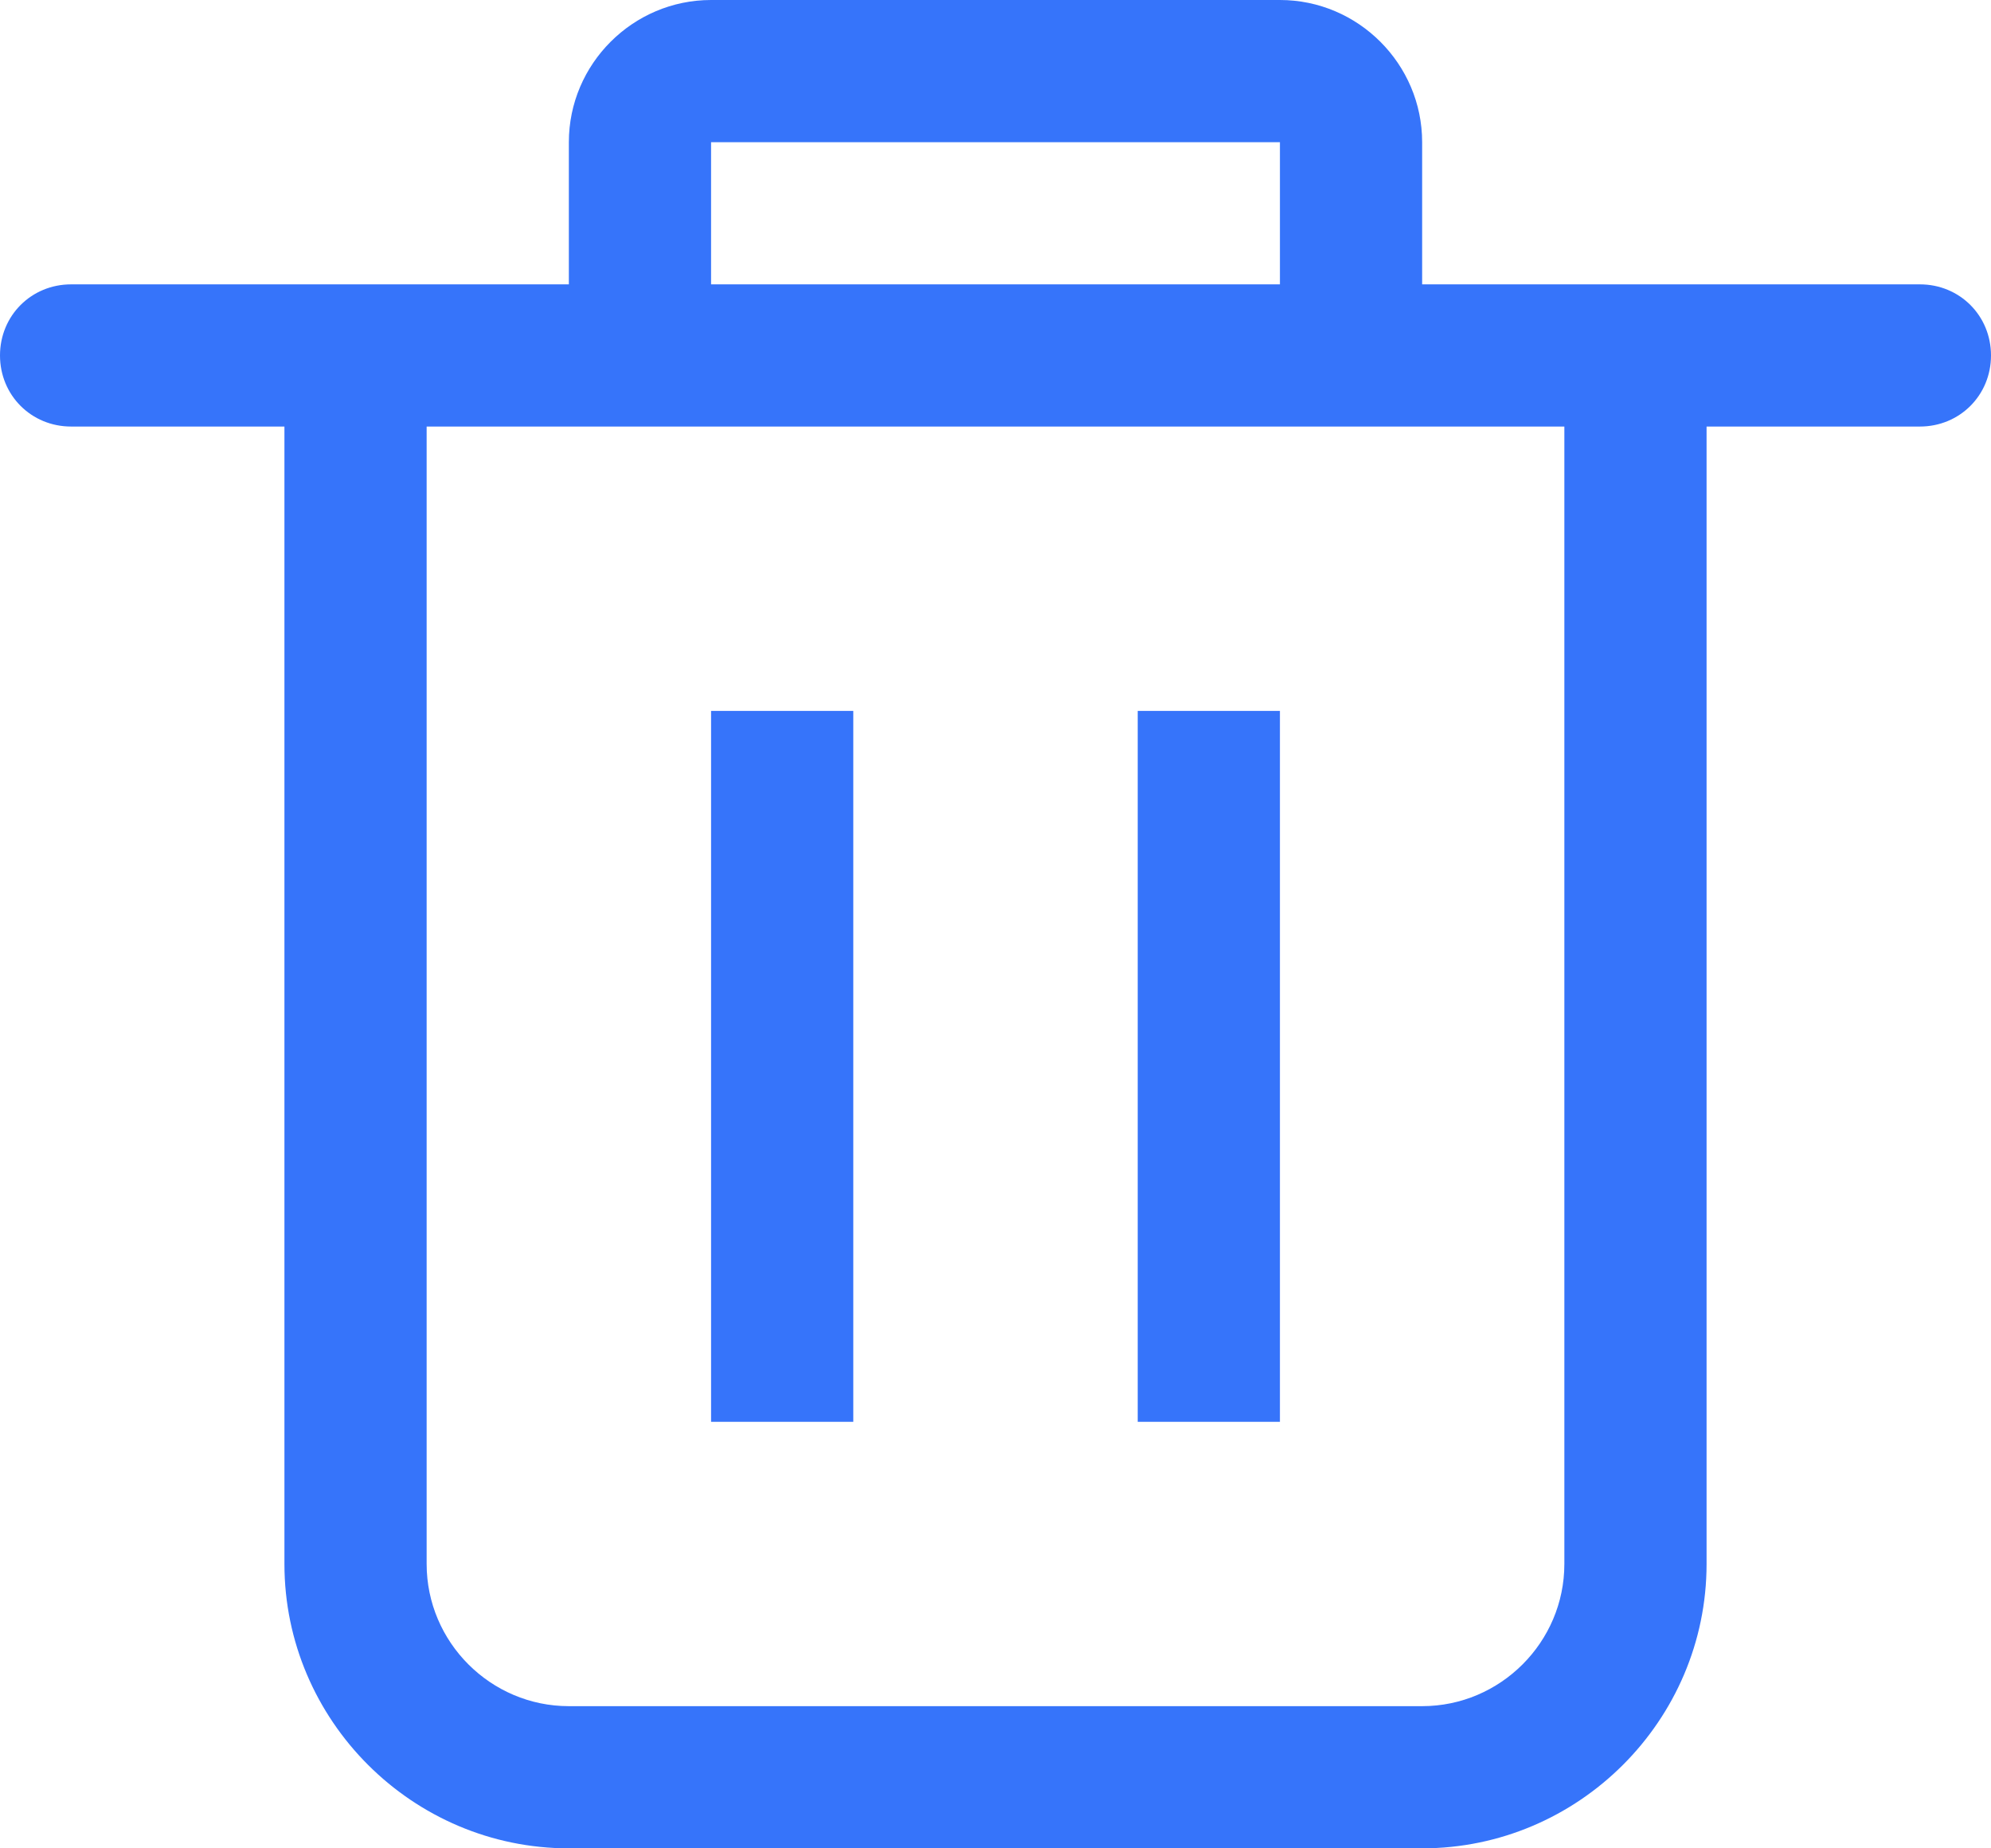 <svg width="14" height="13" viewBox="0 0 14 13" fill="none" xmlns="http://www.w3.org/2000/svg">
<g clip-path="url(#clip0_341_3849)">
<path fill-rule="evenodd" clip-rule="evenodd" d="M9 1V2H5V1H9ZM4 2V1C4 0.45 4.45 0 5 0H9C9.55 0 10 0.45 10 1V2H12H13.5C13.78 2 14 2.22 14 2.5C14 2.78 13.78 3 13.5 3H12V11C12 12.1 11.1 13 10 13H4C2.9 13 2 12.1 2 11V3H0.5C0.22 3 0 2.78 0 2.5C0 2.22 0.22 2 0.5 2H2H4ZM3 3V11C3 11.55 3.45 12 4 12H10C10.55 12 11 11.55 11 11V3H10H4H3ZM9 5H8V10H9V5ZM5 5H6V10H5V5Z" fill="#3674FA"/>
</g>
<defs>
<clipPath id="clip0_341_3849">
<rect width="14" height="13" fill="white"/>
</clipPath>
</defs>
</svg>
